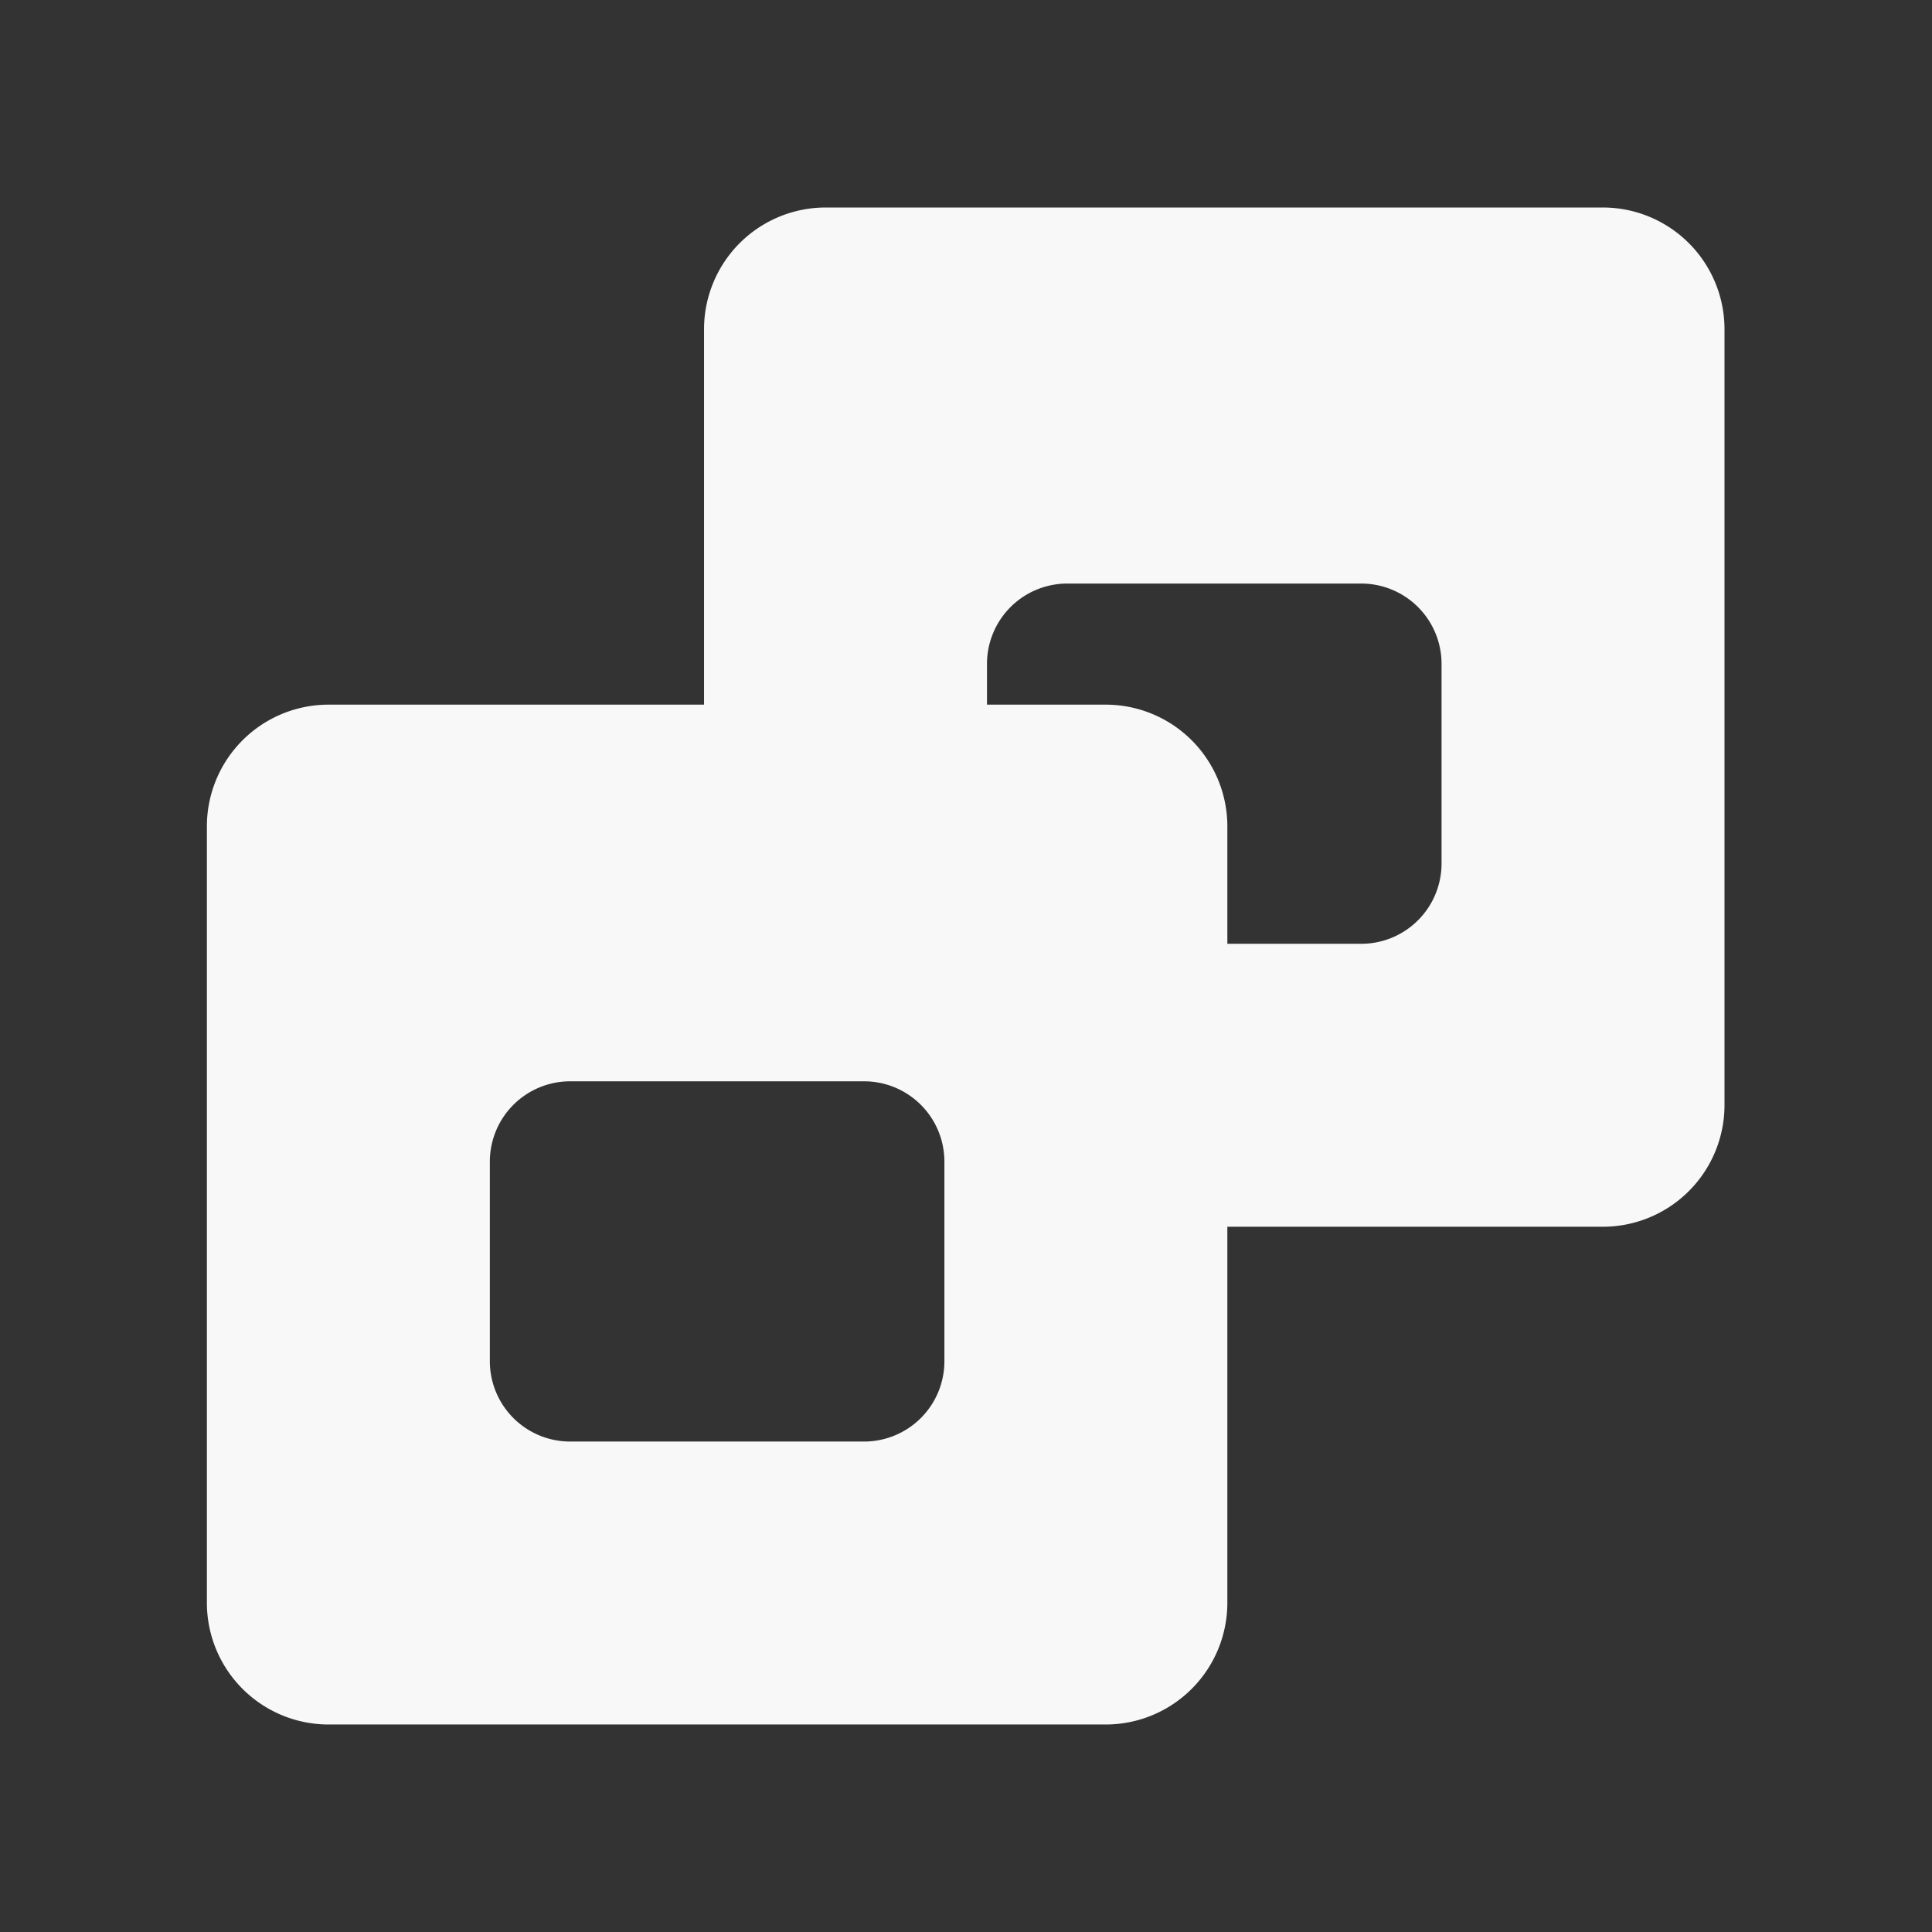 <?xml version="1.0" encoding="UTF-8" standalone="no"?>
<!-- Created with Inkscape (http://www.inkscape.org/) -->

<svg
   width="12"
   height="12"
   viewBox="0 0 3.175 3.175"
   version="1.1"
   id="svg1"
   xmlns="http://www.w3.org/2000/svg"
   xmlns:svg="http://www.w3.org/2000/svg">
  <rect x="0" y="0" width="3.175" height="3.175" fill="#333333" stroke="none"/>
  <defs
     id="defs1" />
  <g
     id="layer4">
    <path
       id="rect20-1-4"
       style="color:#000000;display:inline;fill:#f8f8f8;fill-opacity:1;stroke:none;-inkscape-stroke:none;paint-order:stroke fill markers"
       d="M 1.357,0.341 A 0.2,0.2 0 0 0 1.157,0.541 V 1.158 H 0.54 a 0.2,0.2 0 0 0 -0.2,0.2 v 1.276 a 0.2,0.2 0 0 0 0.2,0.2 H 1.817 A 0.2,0.2 0 0 0 2.017,2.634 V 2.016 H 2.634 A 0.2,0.2 0 0 0 2.834,1.816 V 0.541 A 0.2,0.2 0 0 0 2.634,0.341 Z M 1.754,0.959 H 2.237 A 0.132,0.132 0 0 1 2.369,1.091 V 1.419 A 0.132,0.132 0 0 1 2.237,1.551 H 2.017 V 1.358 A 0.2,0.2 0 0 0 1.817,1.158 H 1.622 V 1.091 A 0.132,0.132 0 0 1 1.754,0.959 Z M 0.937,1.777 H 1.42 A 0.132,0.132 0 0 1 1.552,1.909 V 2.237 A 0.132,0.132 0 0 1 1.42,2.369 H 0.937 A 0.132,0.132 0 0 1 0.805,2.237 V 1.909 A 0.132,0.132 0 0 1 0.937,1.777 Z" />
  </g>
</svg>
